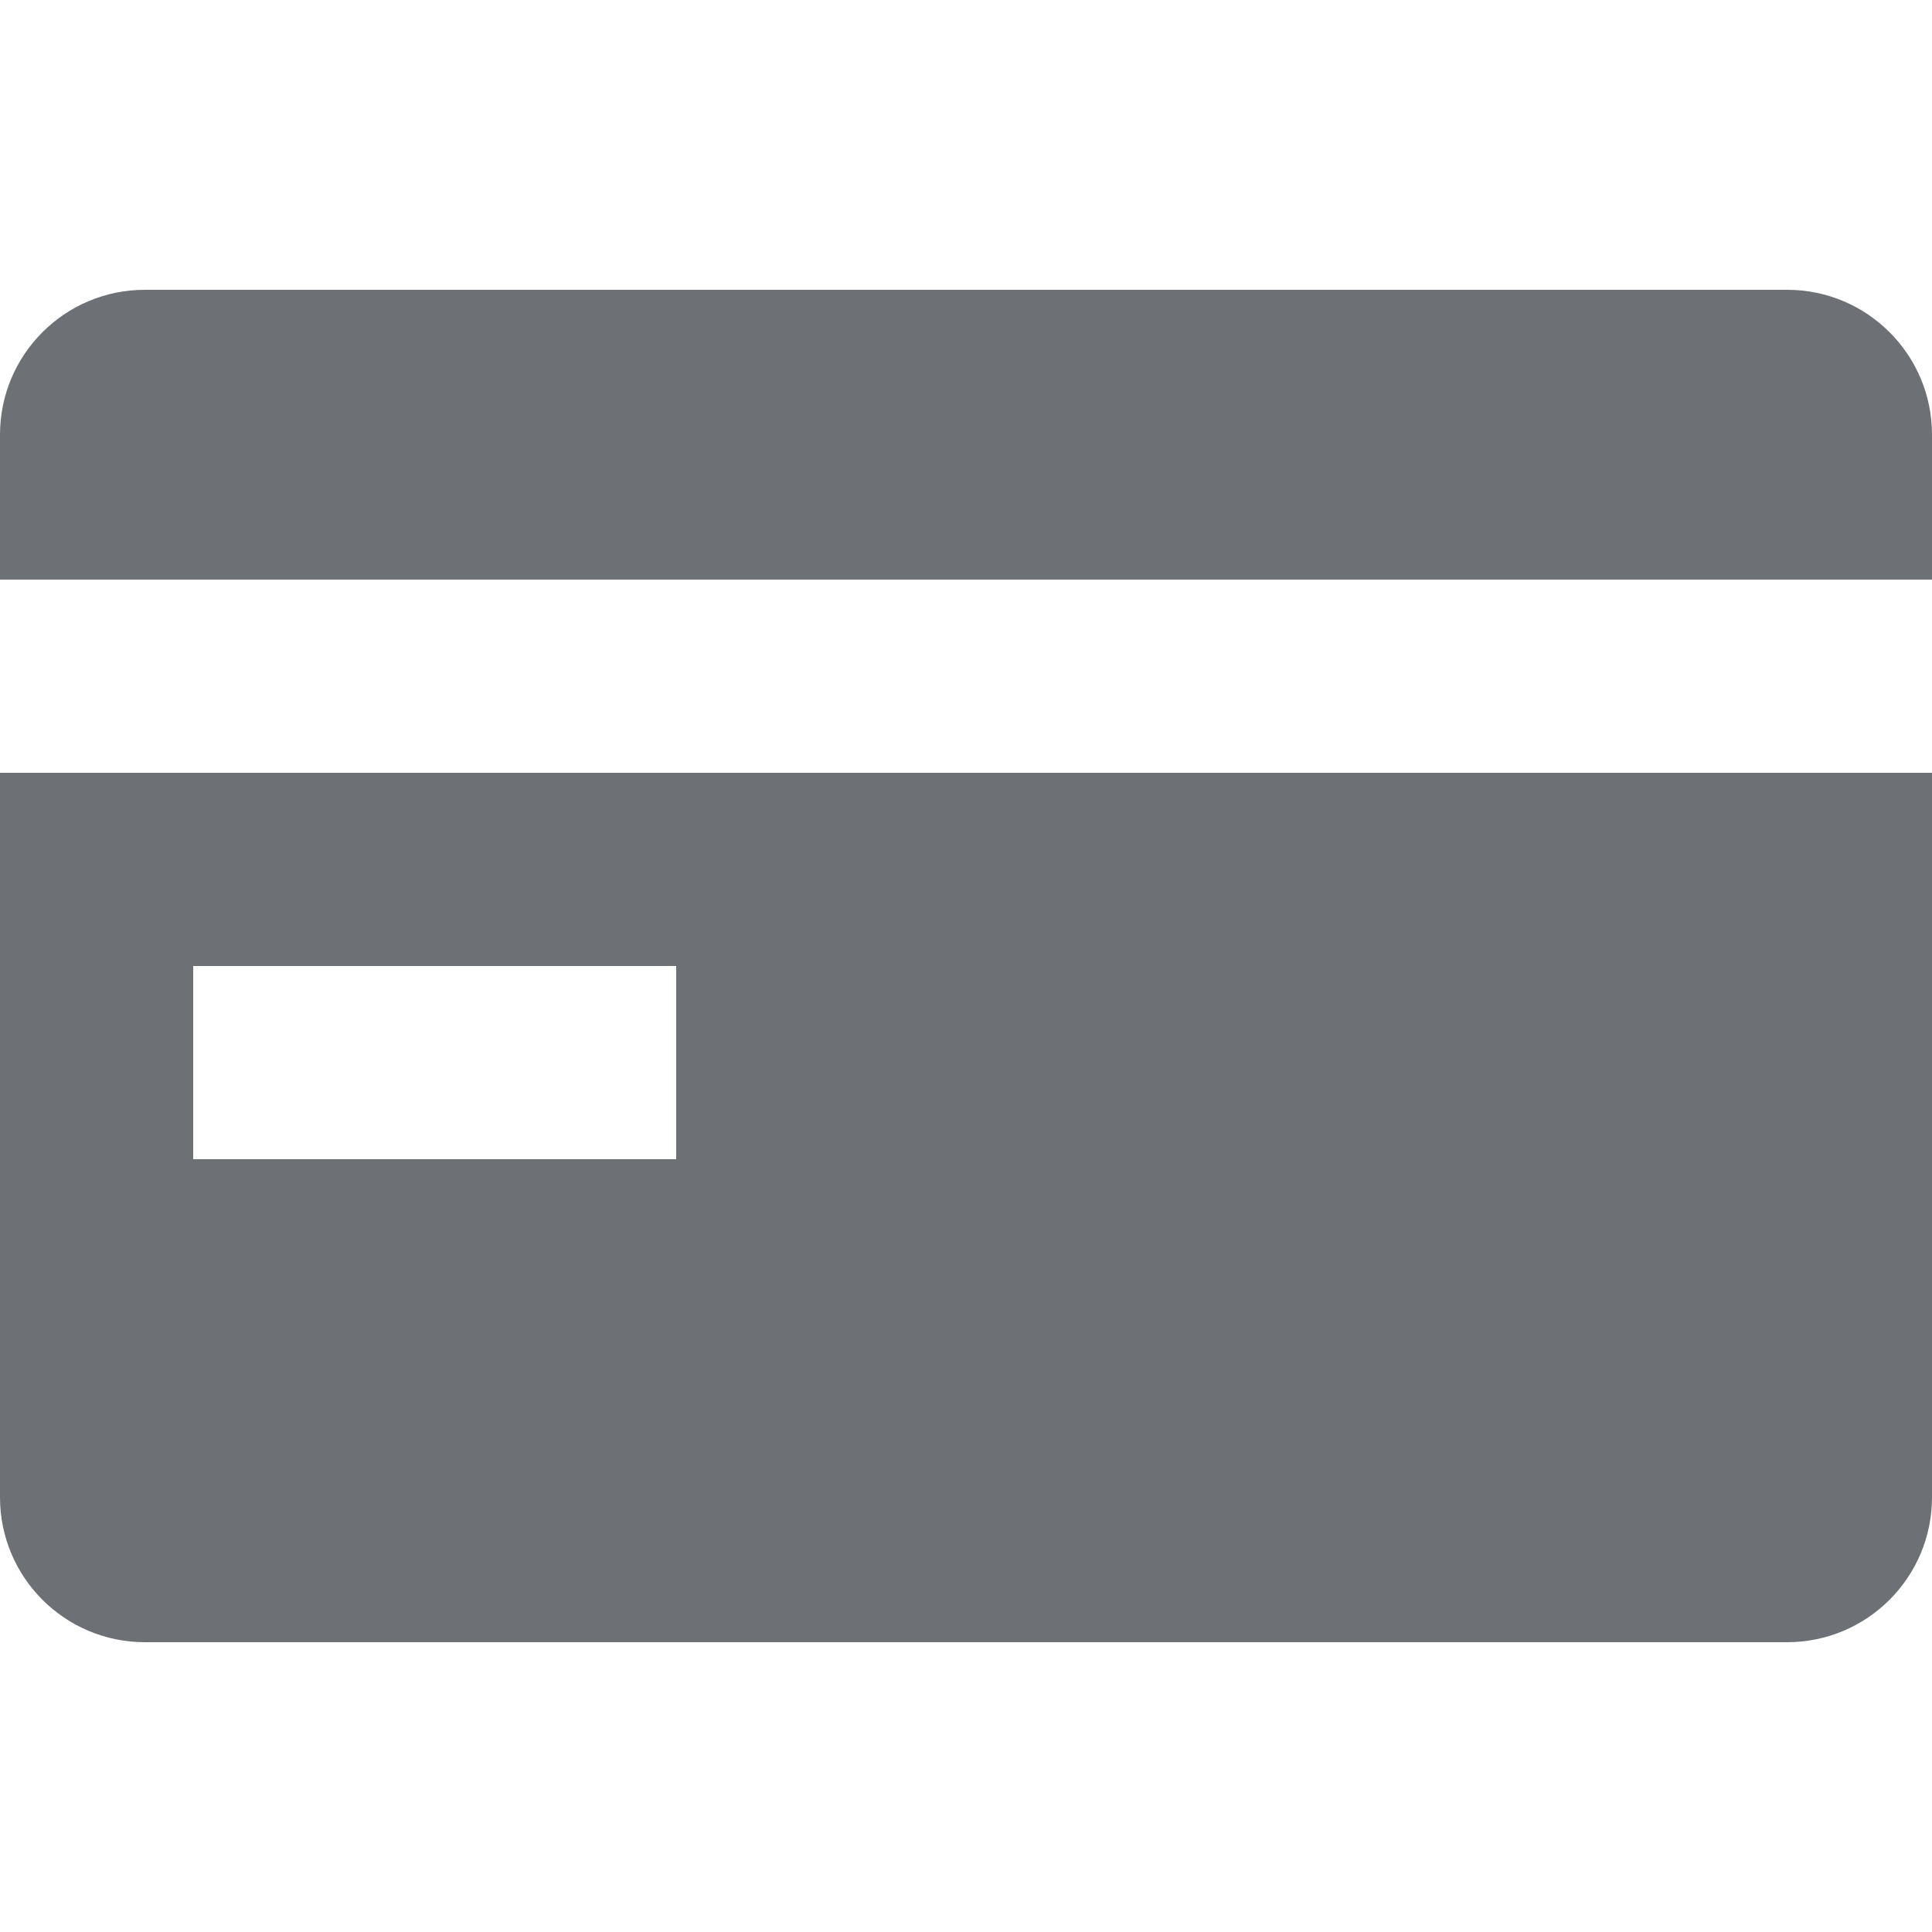<svg width="16" height="16" viewBox="0 0 16 16" fill="none" xmlns="http://www.w3.org/2000/svg">
<path d="M0 3.6C0 2.937 0.537 2.4 1.2 2.4H14.8C15.463 2.4 16 2.937 16 3.6V4.8L0 4.8V3.6Z" fill="#6D7175"/>
<path fill-rule="evenodd" clip-rule="evenodd" d="M0 6.4V12.4C0 13.063 0.537 13.6 1.2 13.6H14.8C15.463 13.6 16 13.063 16 12.4V6.4L0 6.4ZM5.6 9.6H1.6V8H5.6V9.6Z" fill="#6D7175"/>
</svg>
